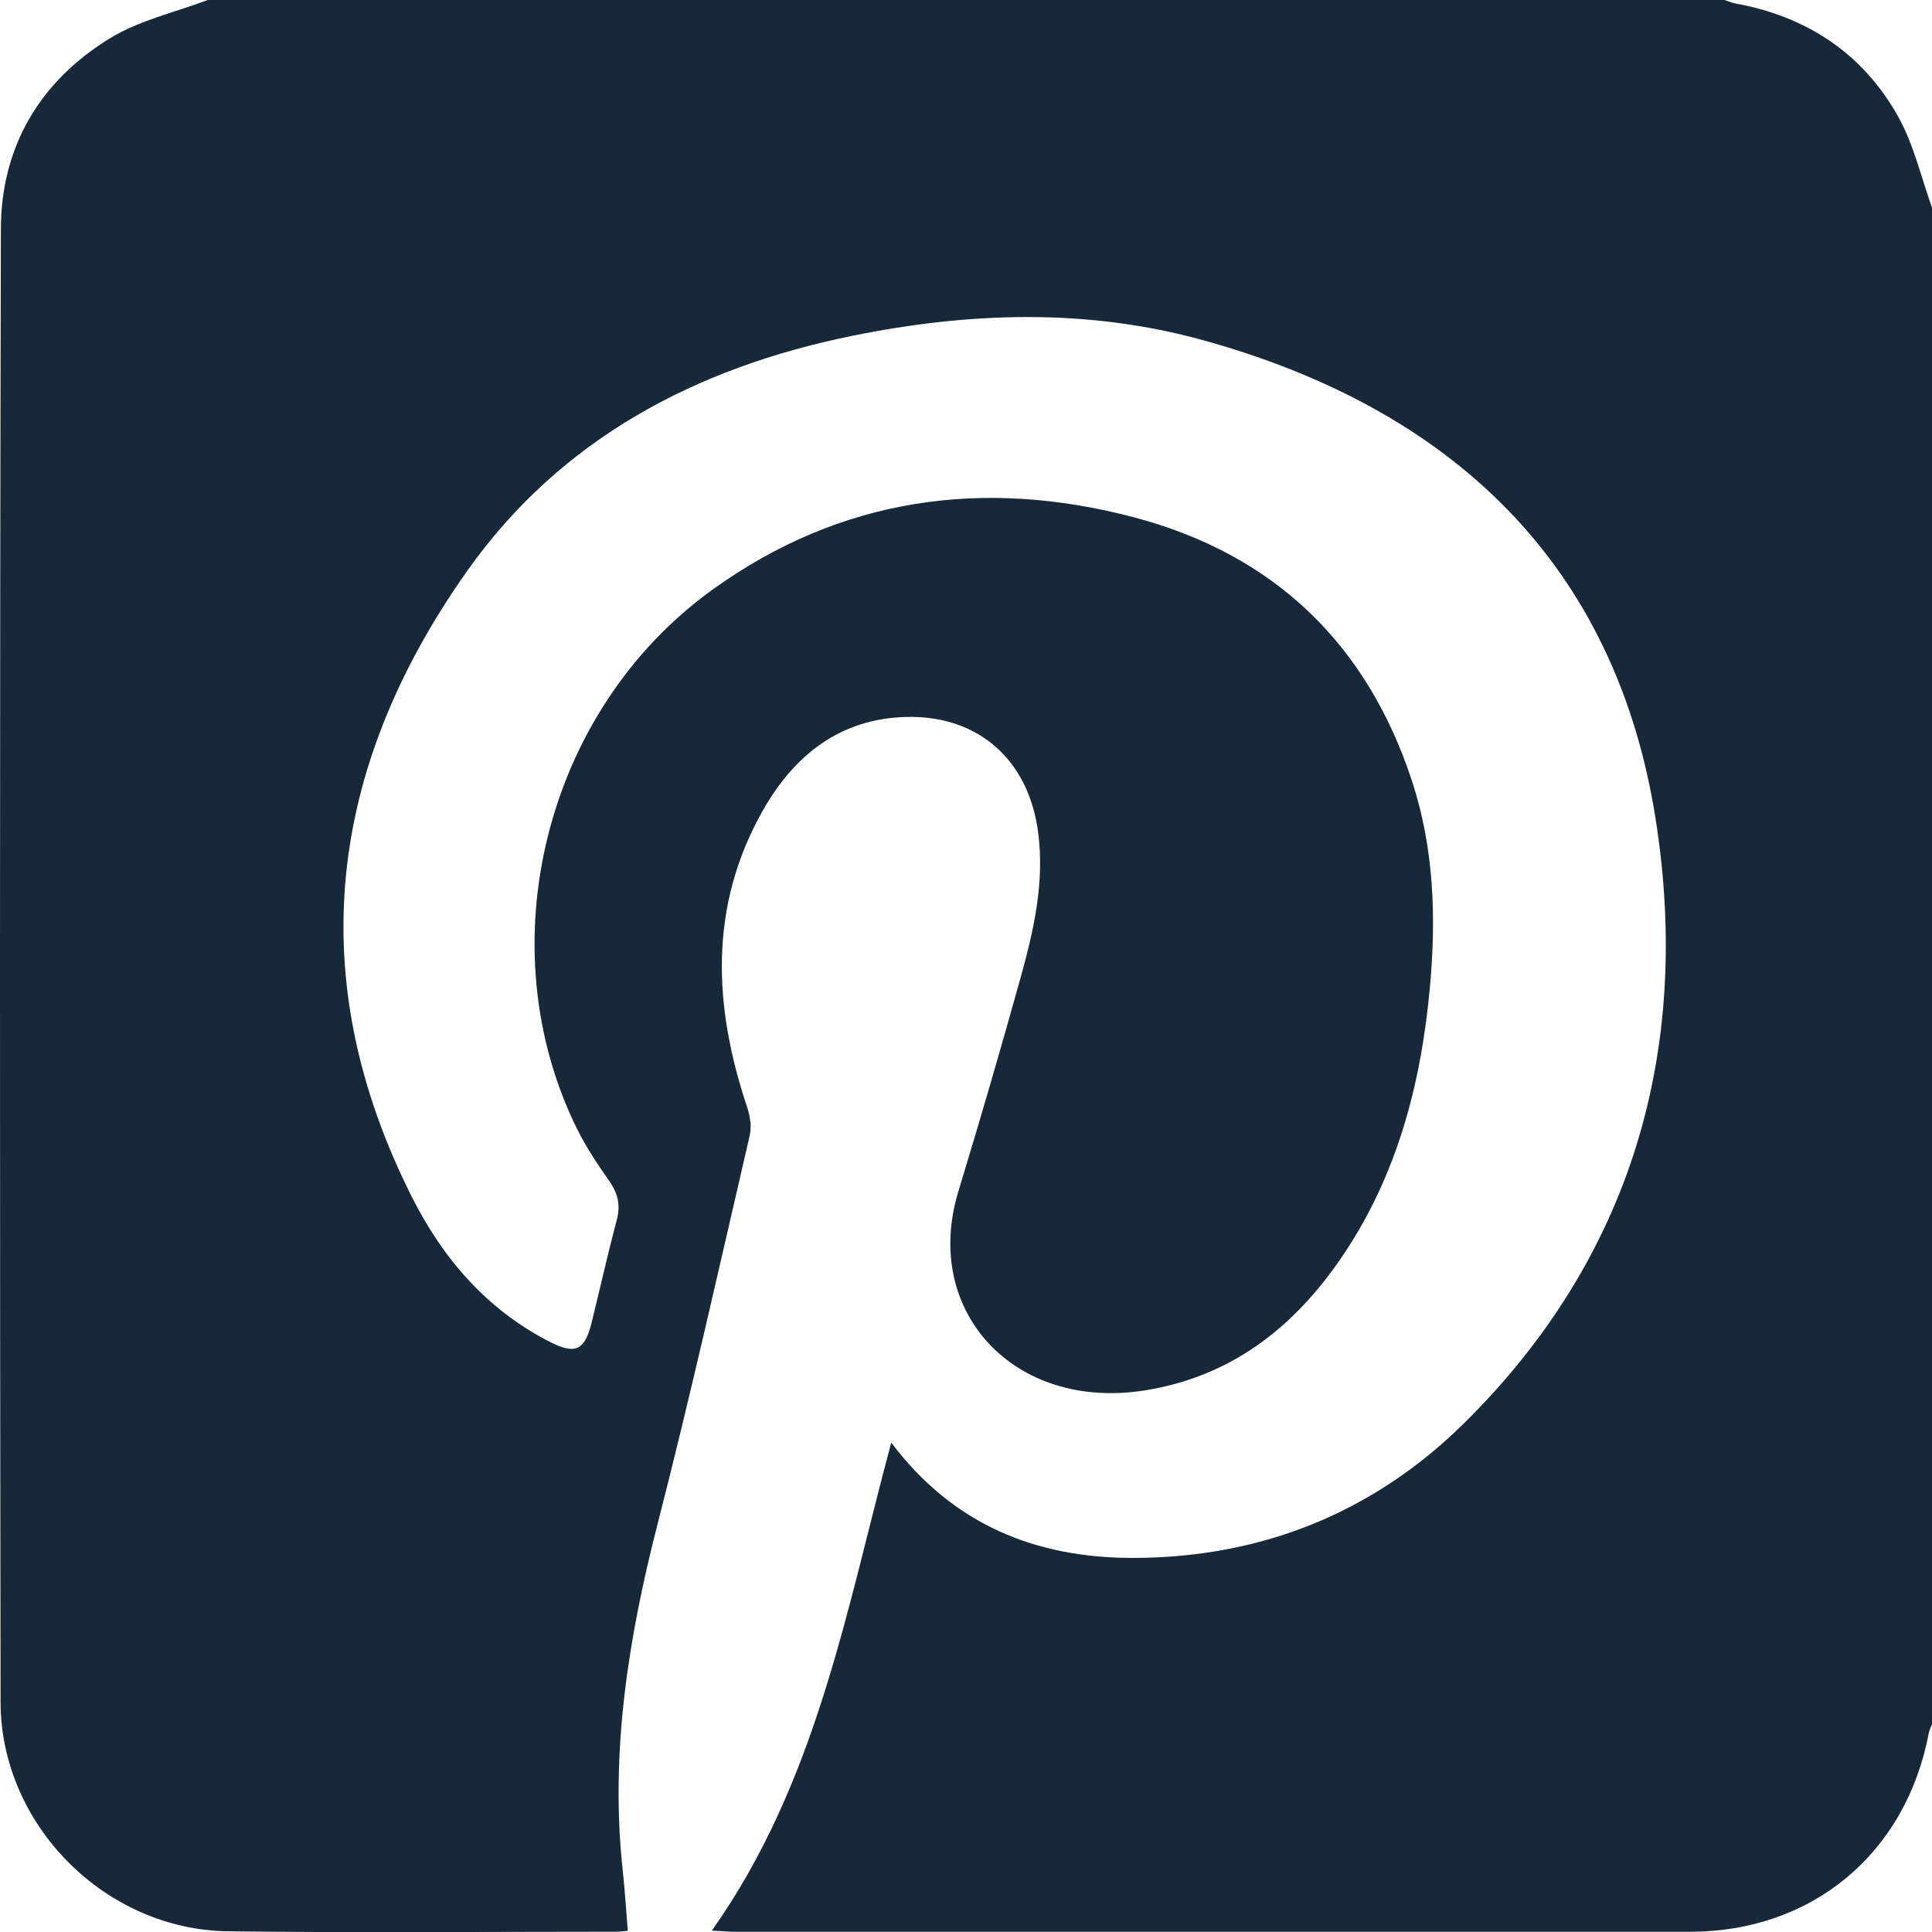 <?xml version="1.0" encoding="UTF-8"?><svg id="Layer_1" xmlns="http://www.w3.org/2000/svg" viewBox="0 0 768 768.06"><path d="M768,82.49v602.94c-.43,1.16-1.04,2.28-1.27,3.48-9.09,47.92-46.34,78.99-94.97,79-126.47.04-252.95.01-379.42,0-2.36,0-4.72-.23-9.37-.47,41.7-58.93,53.38-127.32,71.32-193.98,24.57,32.63,57.4,45.81,95.82,45.84,51.05.04,95.8-17.89,131.95-53.61,66.85-66.05,90.19-148.47,76.26-238.99-15.82-102.86-81.58-164.2-180.05-191.46-46.09-12.76-93.01-11.22-139.62-1.72-62.19,12.67-115.87,41.03-152.93,93.42-55.3,78.17-65.96,161.84-21.81,249.23,12.25,24.24,29.69,44.44,54.46,57.14,10.42,5.34,14.08,3.57,16.89-7.86,3.33-13.57,6.4-27.21,9.96-40.72,1.55-5.88.29-10.55-3.12-15.41-4.57-6.52-9.05-13.22-12.59-20.33-36.14-72.76-13.04-166.45,53.6-214.51,50.94-36.74,107.86-44.62,167.65-28.84,55.44,14.63,92.67,50.14,110.6,105.05,8.69,26.61,9.57,53.97,7.07,81.55-3.52,38.84-13.2,75.75-35.63,108.32-19.03,27.64-43.95,46.87-78,52.18-51.61,8.05-88.37-31.4-73.82-79.19,8.57-28.16,16.8-56.43,24.69-84.79,5.29-19.02,9.7-38.23,6.95-58.34-3.87-28.29-23.6-46.02-52.06-45.43-26.71.55-45.05,15.4-57.46,37.44-21.33,37.88-19.55,77.42-6.18,117.42,1.2,3.58,1.94,7.9,1.12,11.47-11.95,51.53-23.47,103.19-36.62,154.42-11.65,45.38-18.96,90.9-13.87,137.83.85,7.85,1.33,15.74,2.01,23.95-2.02.17-3.23.37-4.44.37-51.49,0-102.98.47-154.46-.17-48.83-.61-90.36-42.24-90.43-91.13C-.07,481.39-.13,286.18.35,90.97.43,58.26,15.94,32.1,43.91,15.1,55.55,8.02,69.61,4.91,82.57,0c200.98,0,401.96,0,602.94,0,1.4.46,2.78,1.08,4.22,1.35,28.44,5.16,50.73,19.83,64.81,44.97,6.21,11.09,9.08,24.06,13.46,36.17Z" style="fill:#172838; stroke-width:0px;"/></svg>